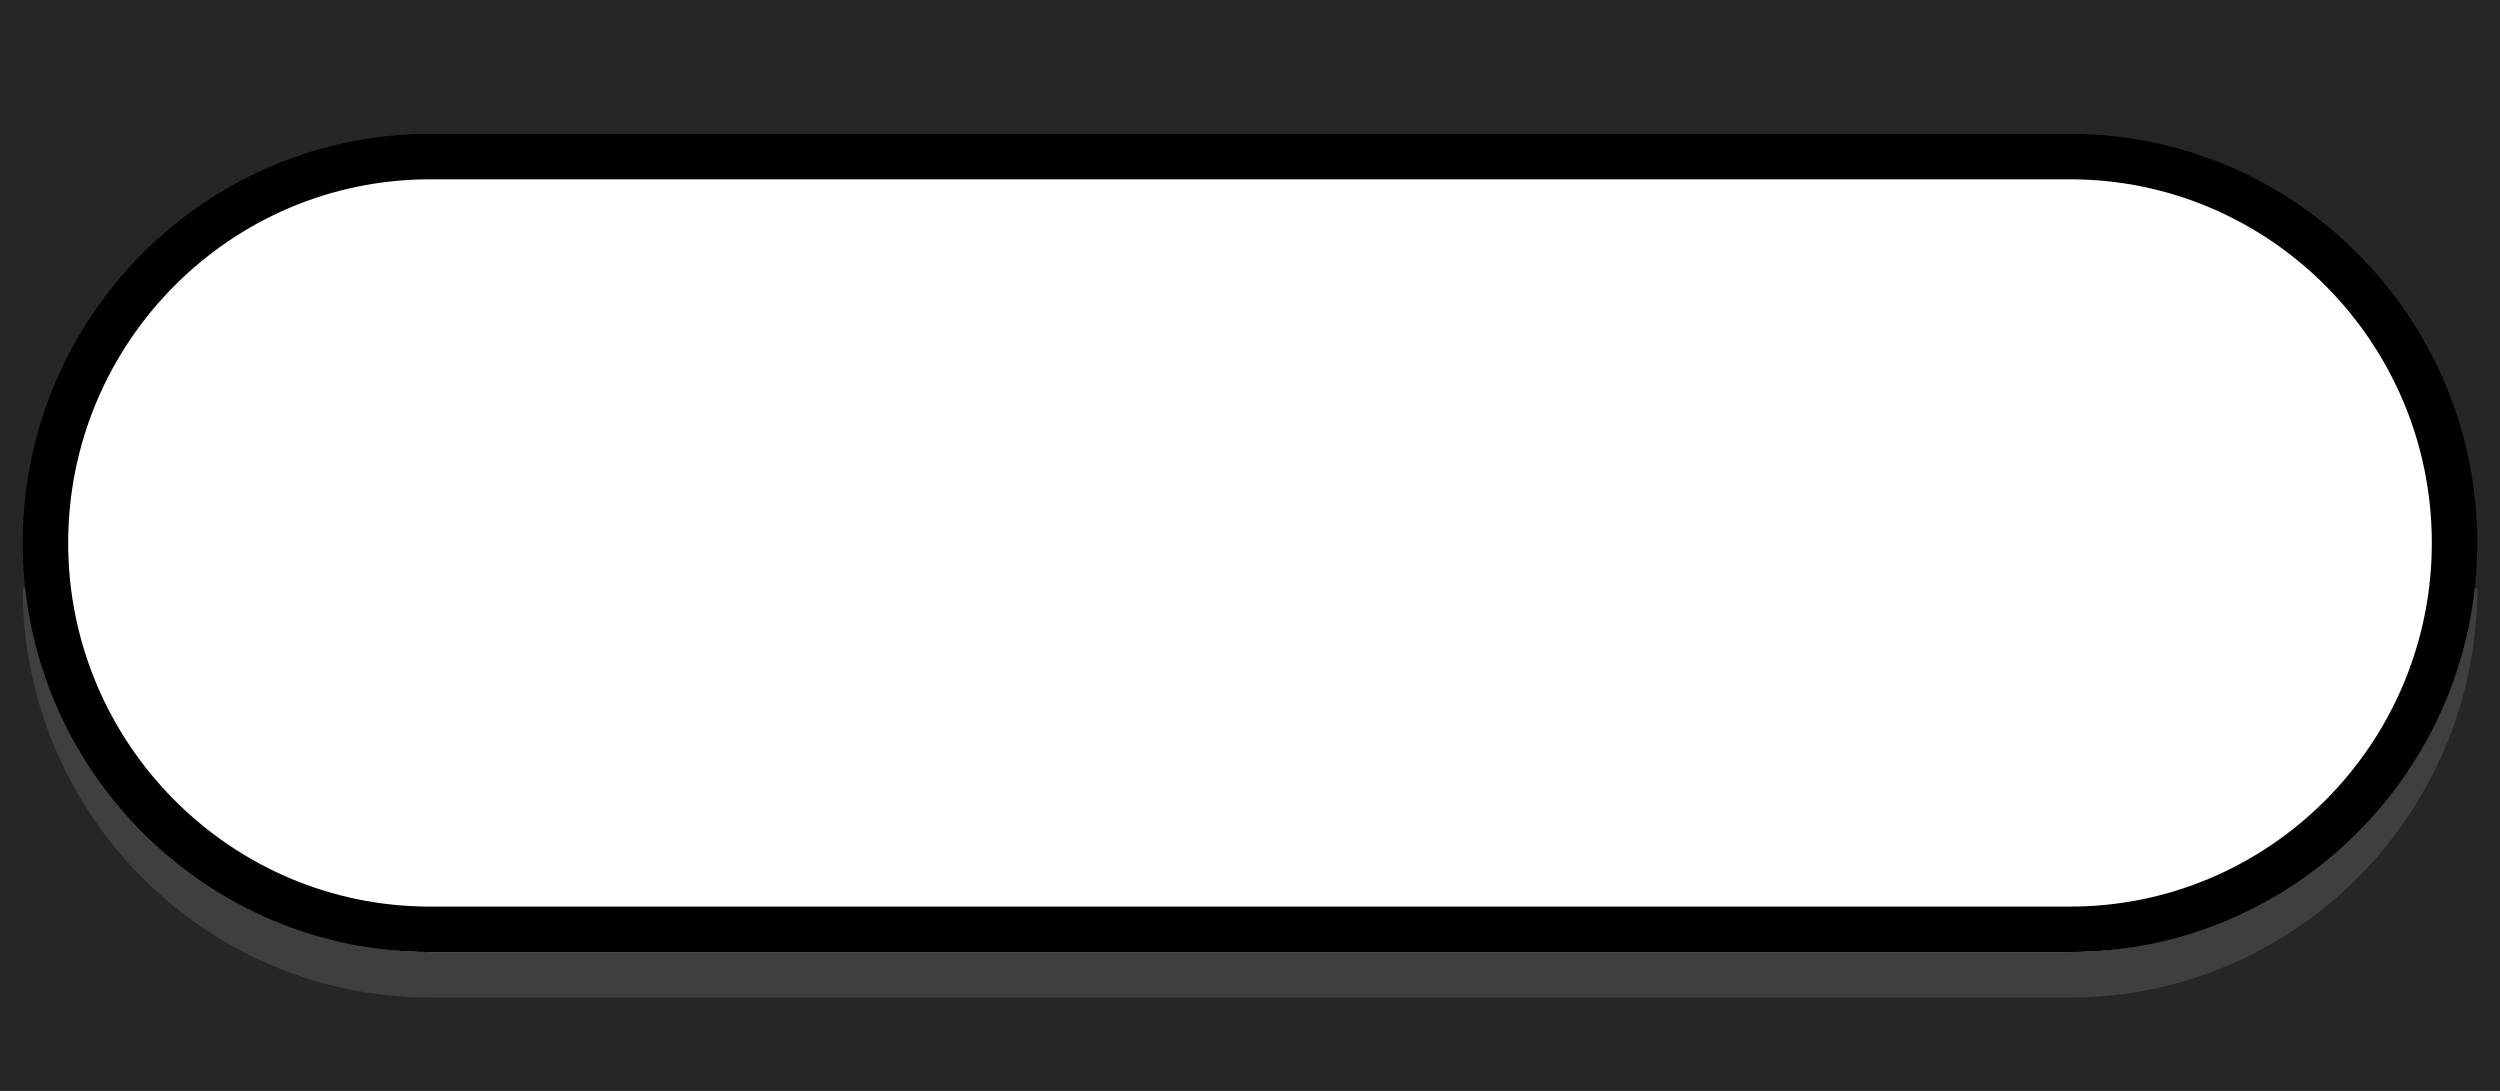 <?xml version="1.0" encoding="utf-8"?>
<!-- Generator: Adobe Illustrator 17.0.2, SVG Export Plug-In . SVG Version: 6.00 Build 0)  -->
<!DOCTYPE svg PUBLIC "-//W3C//DTD SVG 1.1//EN" "http://www.w3.org/Graphics/SVG/1.1/DTD/svg11.dtd">
<svg version="1.1" id="图层_1" xmlns="http://www.w3.org/2000/svg" xmlns:xlink="http://www.w3.org/1999/xlink" x="0px" y="0px"
	 width="55px" height="24px" viewBox="0 0 55 24" enable-background="new 0 0 55 24" xml:space="preserve">
<g>
	<path fill="#252627" d="M-30.5,0v24h90V0H-30.5z M45.459,21H9.758c-4.969,0-9.011-4.037-9.011-9s4.042-9,9.011-9H45.46
		c4.968,0,9.01,4.037,9.01,9S50.427,21,45.459,21z"/>
	<g>
		<g>
			<path fill="none" stroke="#3F3F3F" stroke-miterlimit="10" d="M54,12.945c0,4.687-3.795,8.5-8.459,8.5H9.459
				c-4.664,0-8.459-3.813-8.459-8.5"/>
		</g>
		<g>
			<path fill="none" stroke="#000000" stroke-miterlimit="10" d="M45.541,20.445H9.459c-4.664,0-8.459-3.813-8.459-8.5
				s3.794-8.5,8.459-8.5h36.083c4.664,0,8.458,3.813,8.458,8.5S50.205,20.445,45.541,20.445z"/>
		</g>
	</g>
</g>
</svg>
